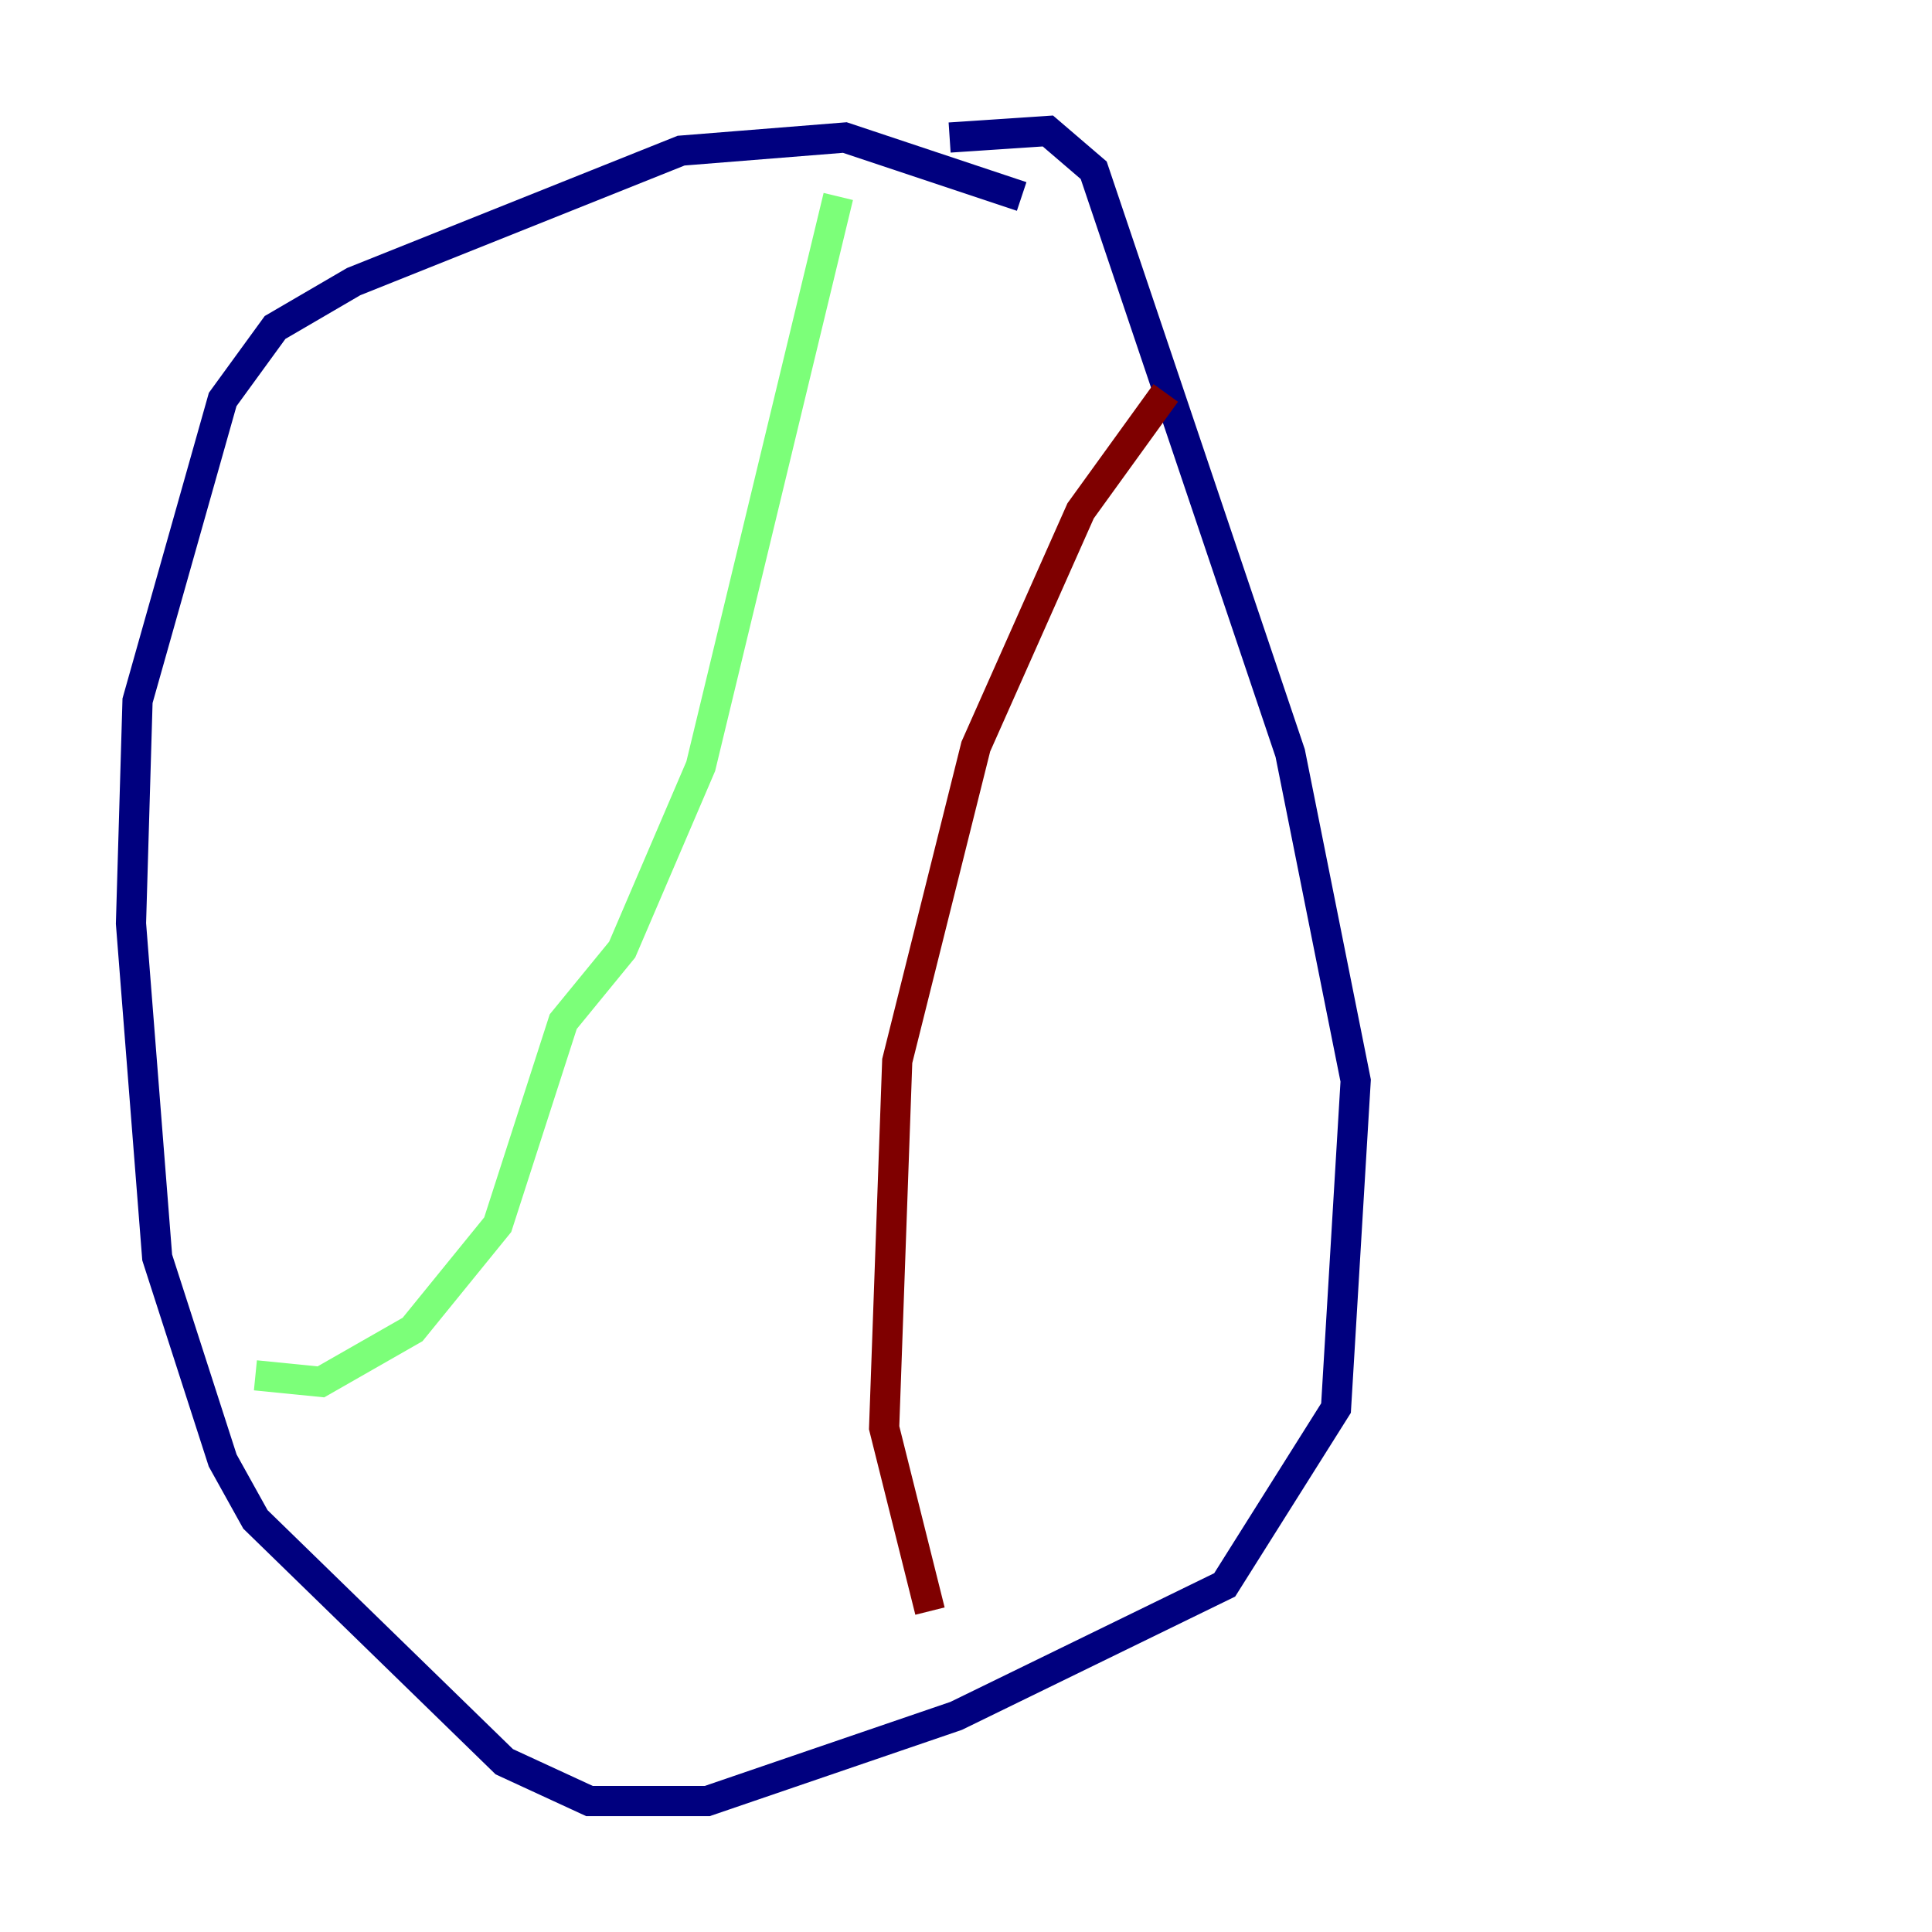 <?xml version="1.0" encoding="utf-8" ?>
<svg baseProfile="tiny" height="128" version="1.2" viewBox="0,0,128,128" width="128" xmlns="http://www.w3.org/2000/svg" xmlns:ev="http://www.w3.org/2001/xml-events" xmlns:xlink="http://www.w3.org/1999/xlink"><defs /><polyline fill="none" points="67.688,13.017 55.973,9.112 45.125,9.98 23.43,18.658 18.224,21.695 14.752,26.468 9.112,46.427 8.678,61.18 10.414,83.308 14.752,96.759 16.922,100.664 33.41,116.719 39.051,119.322 46.861,119.322 63.349,113.681 81.139,105.003 88.515,93.288 89.817,71.593 85.478,49.898 72.461,11.281 69.424,8.678 62.915,9.112" stroke="#00007f" stroke-width="2" /><polyline fill="none" points="55.539,13.017 46.427,50.766 41.22,62.915 37.315,67.688 32.976,81.139 27.336,88.081 21.261,91.552 16.922,91.119" stroke="#7cff79" stroke-width="2" /><polyline fill="none" points="77.234,26.034 71.593,33.844 64.651,49.464 59.444,70.291 58.576,94.59 61.614,106.739" stroke="#7f0000" stroke-width="2" /></svg>